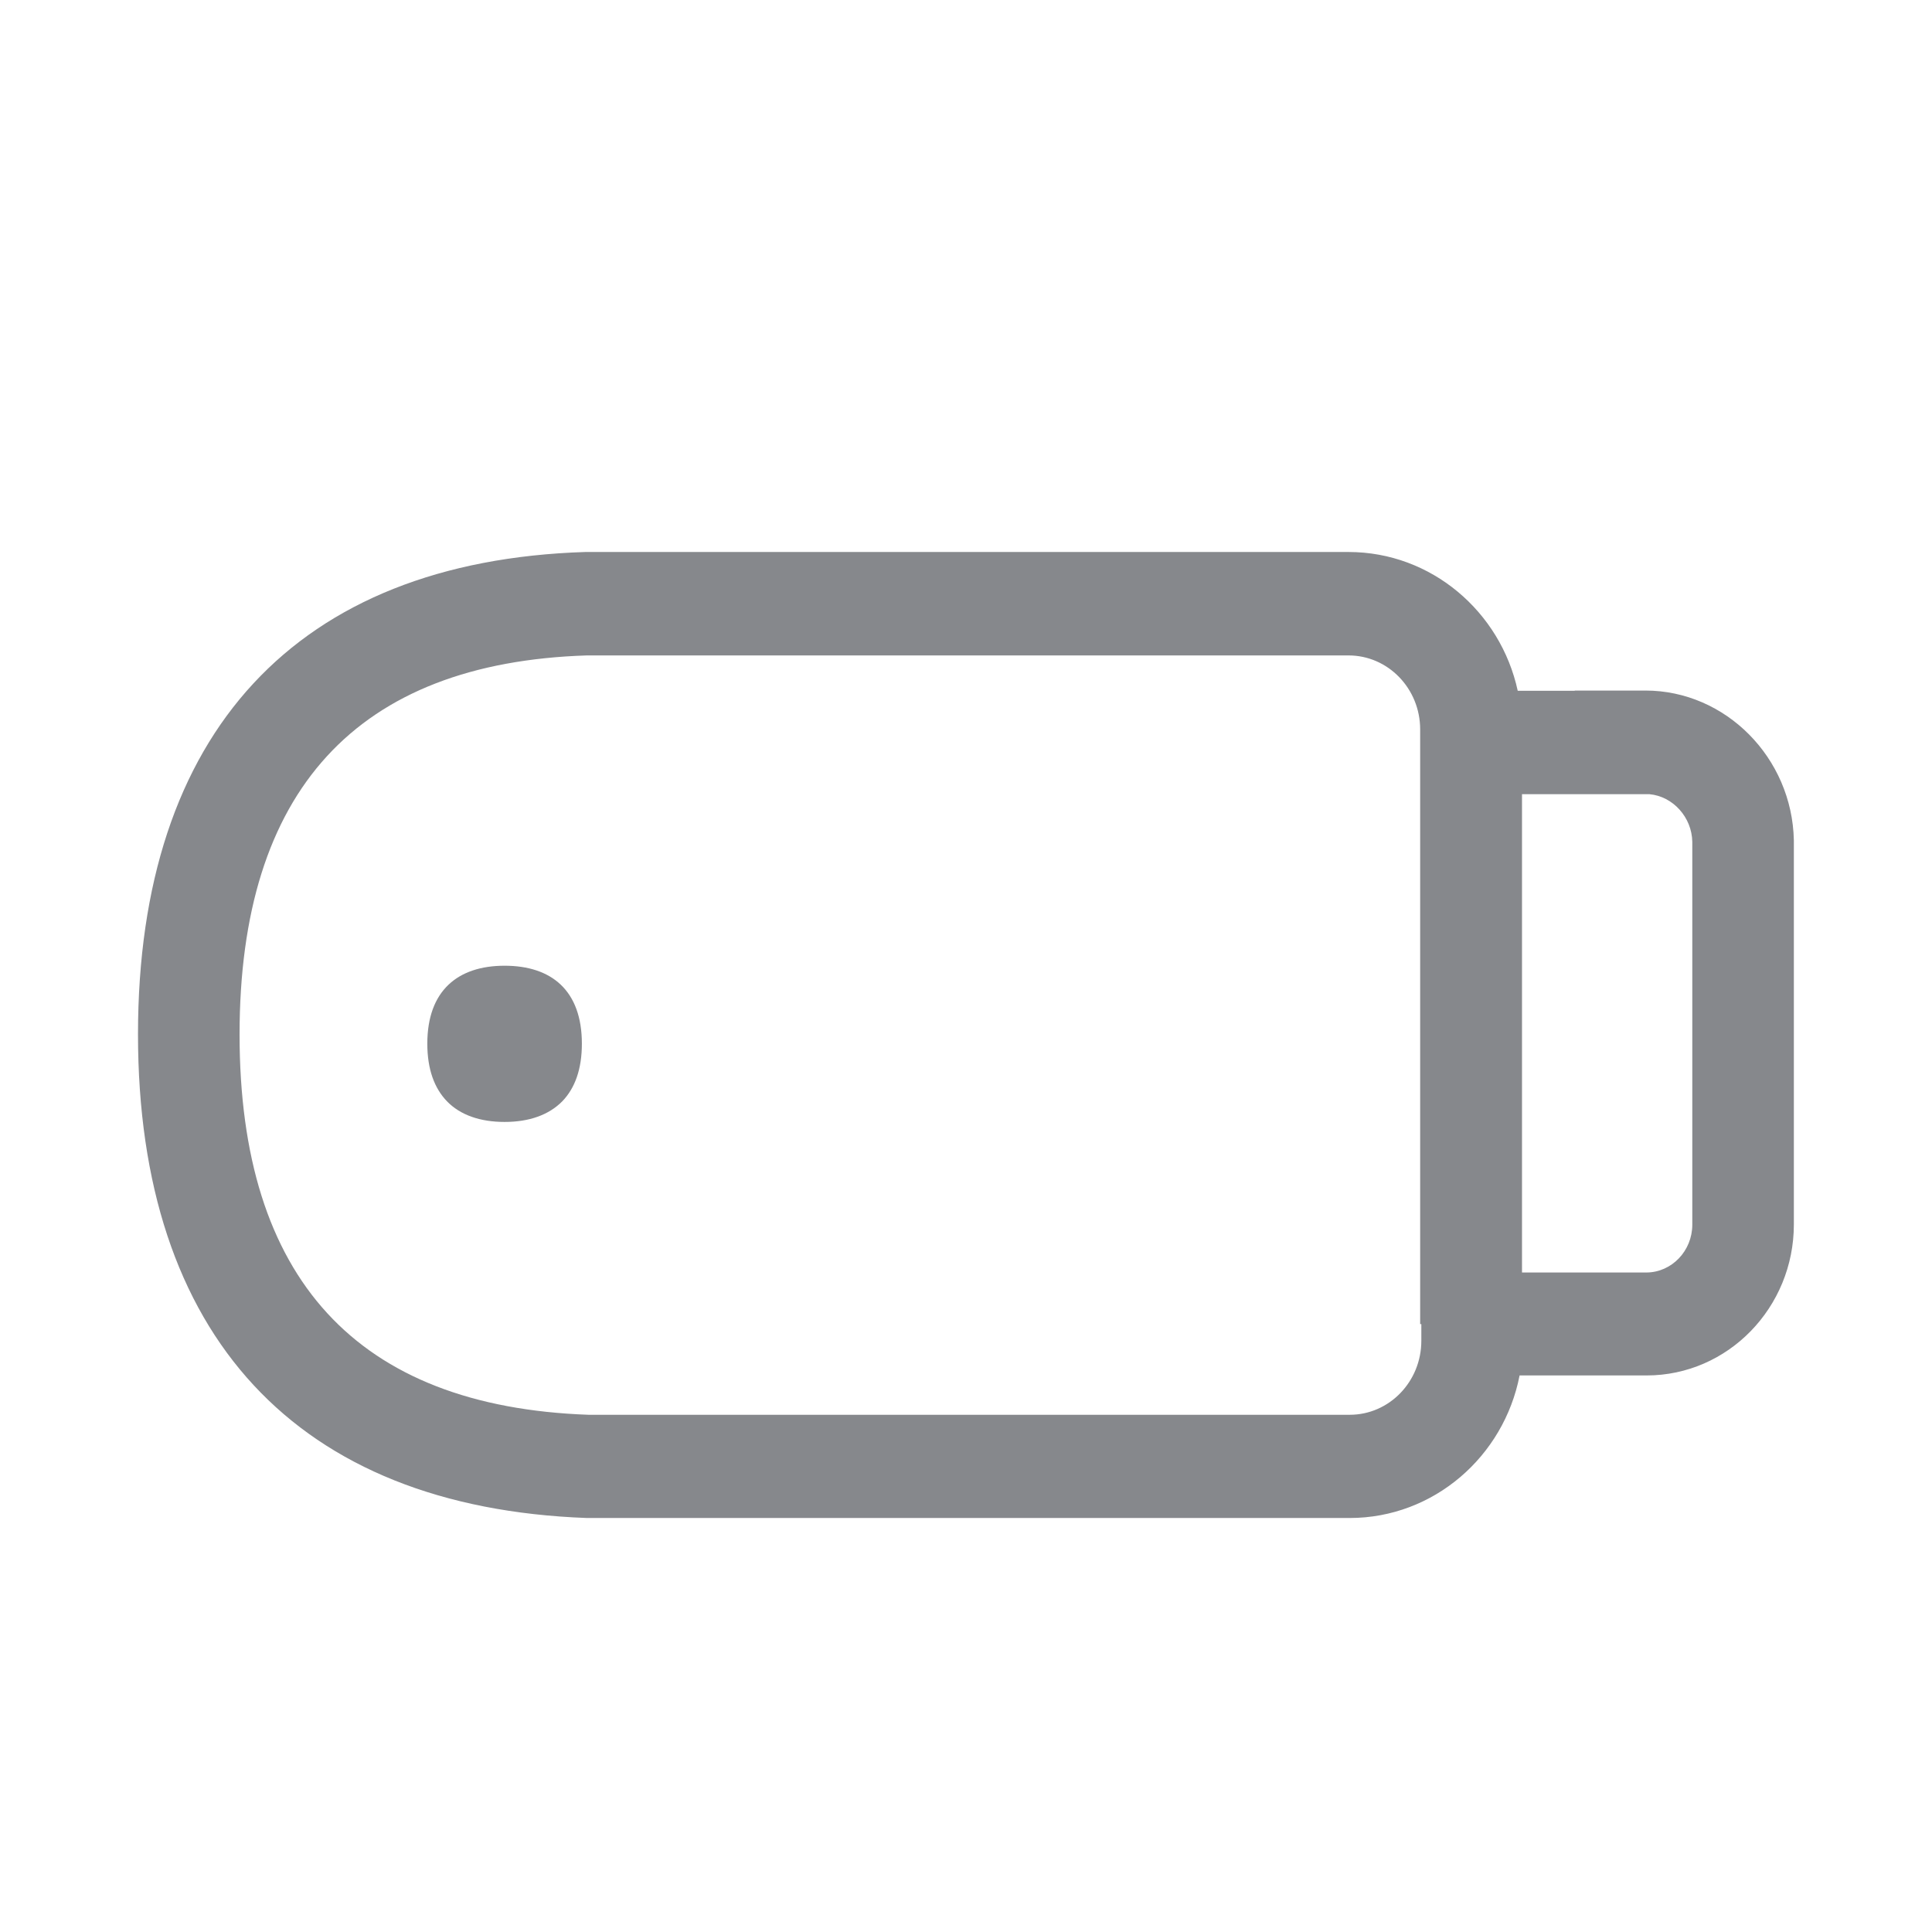<svg width="28" height="28" viewBox="0 0 28 28" fill="none" xmlns="http://www.w3.org/2000/svg">
<path fill-rule="evenodd" clip-rule="evenodd" d="M7.313 13.996C7.993 13.996 8.433 14.355 8.433 15.126C8.433 15.498 8.331 15.772 8.15 15.96C7.952 16.161 7.665 16.26 7.313 16.26C6.961 16.26 6.671 16.161 6.477 15.96C6.296 15.772 6.193 15.498 6.193 15.126C6.193 14.355 6.637 13.996 7.313 13.996ZM24.526 17.749V12.2C24.52 11.845 24.246 11.541 23.905 11.51H22.058V18.442H23.864C24.229 18.439 24.526 18.128 24.526 17.749ZM19.561 20.504C20.135 20.504 20.599 20.023 20.599 19.432V19.19H20.582V10.571C20.582 9.98 20.118 9.499 19.544 9.499H8.505C5.172 9.605 3.472 11.456 3.472 14.993C3.472 18.531 5.172 20.385 8.529 20.504H19.561ZM23.847 10.008C25.008 10.008 25.974 10.981 25.998 12.18V17.745C25.998 18.951 25.042 19.934 23.864 19.934H22.023C21.795 21.109 20.777 22 19.561 22H8.505C4.301 21.846 2 19.357 2 14.99C2 10.616 4.301 8.133 8.481 8H19.544C20.743 8 21.747 8.864 21.996 10.011H22.822V10.008H23.847Z" fill="#86888C"/>
</svg>
